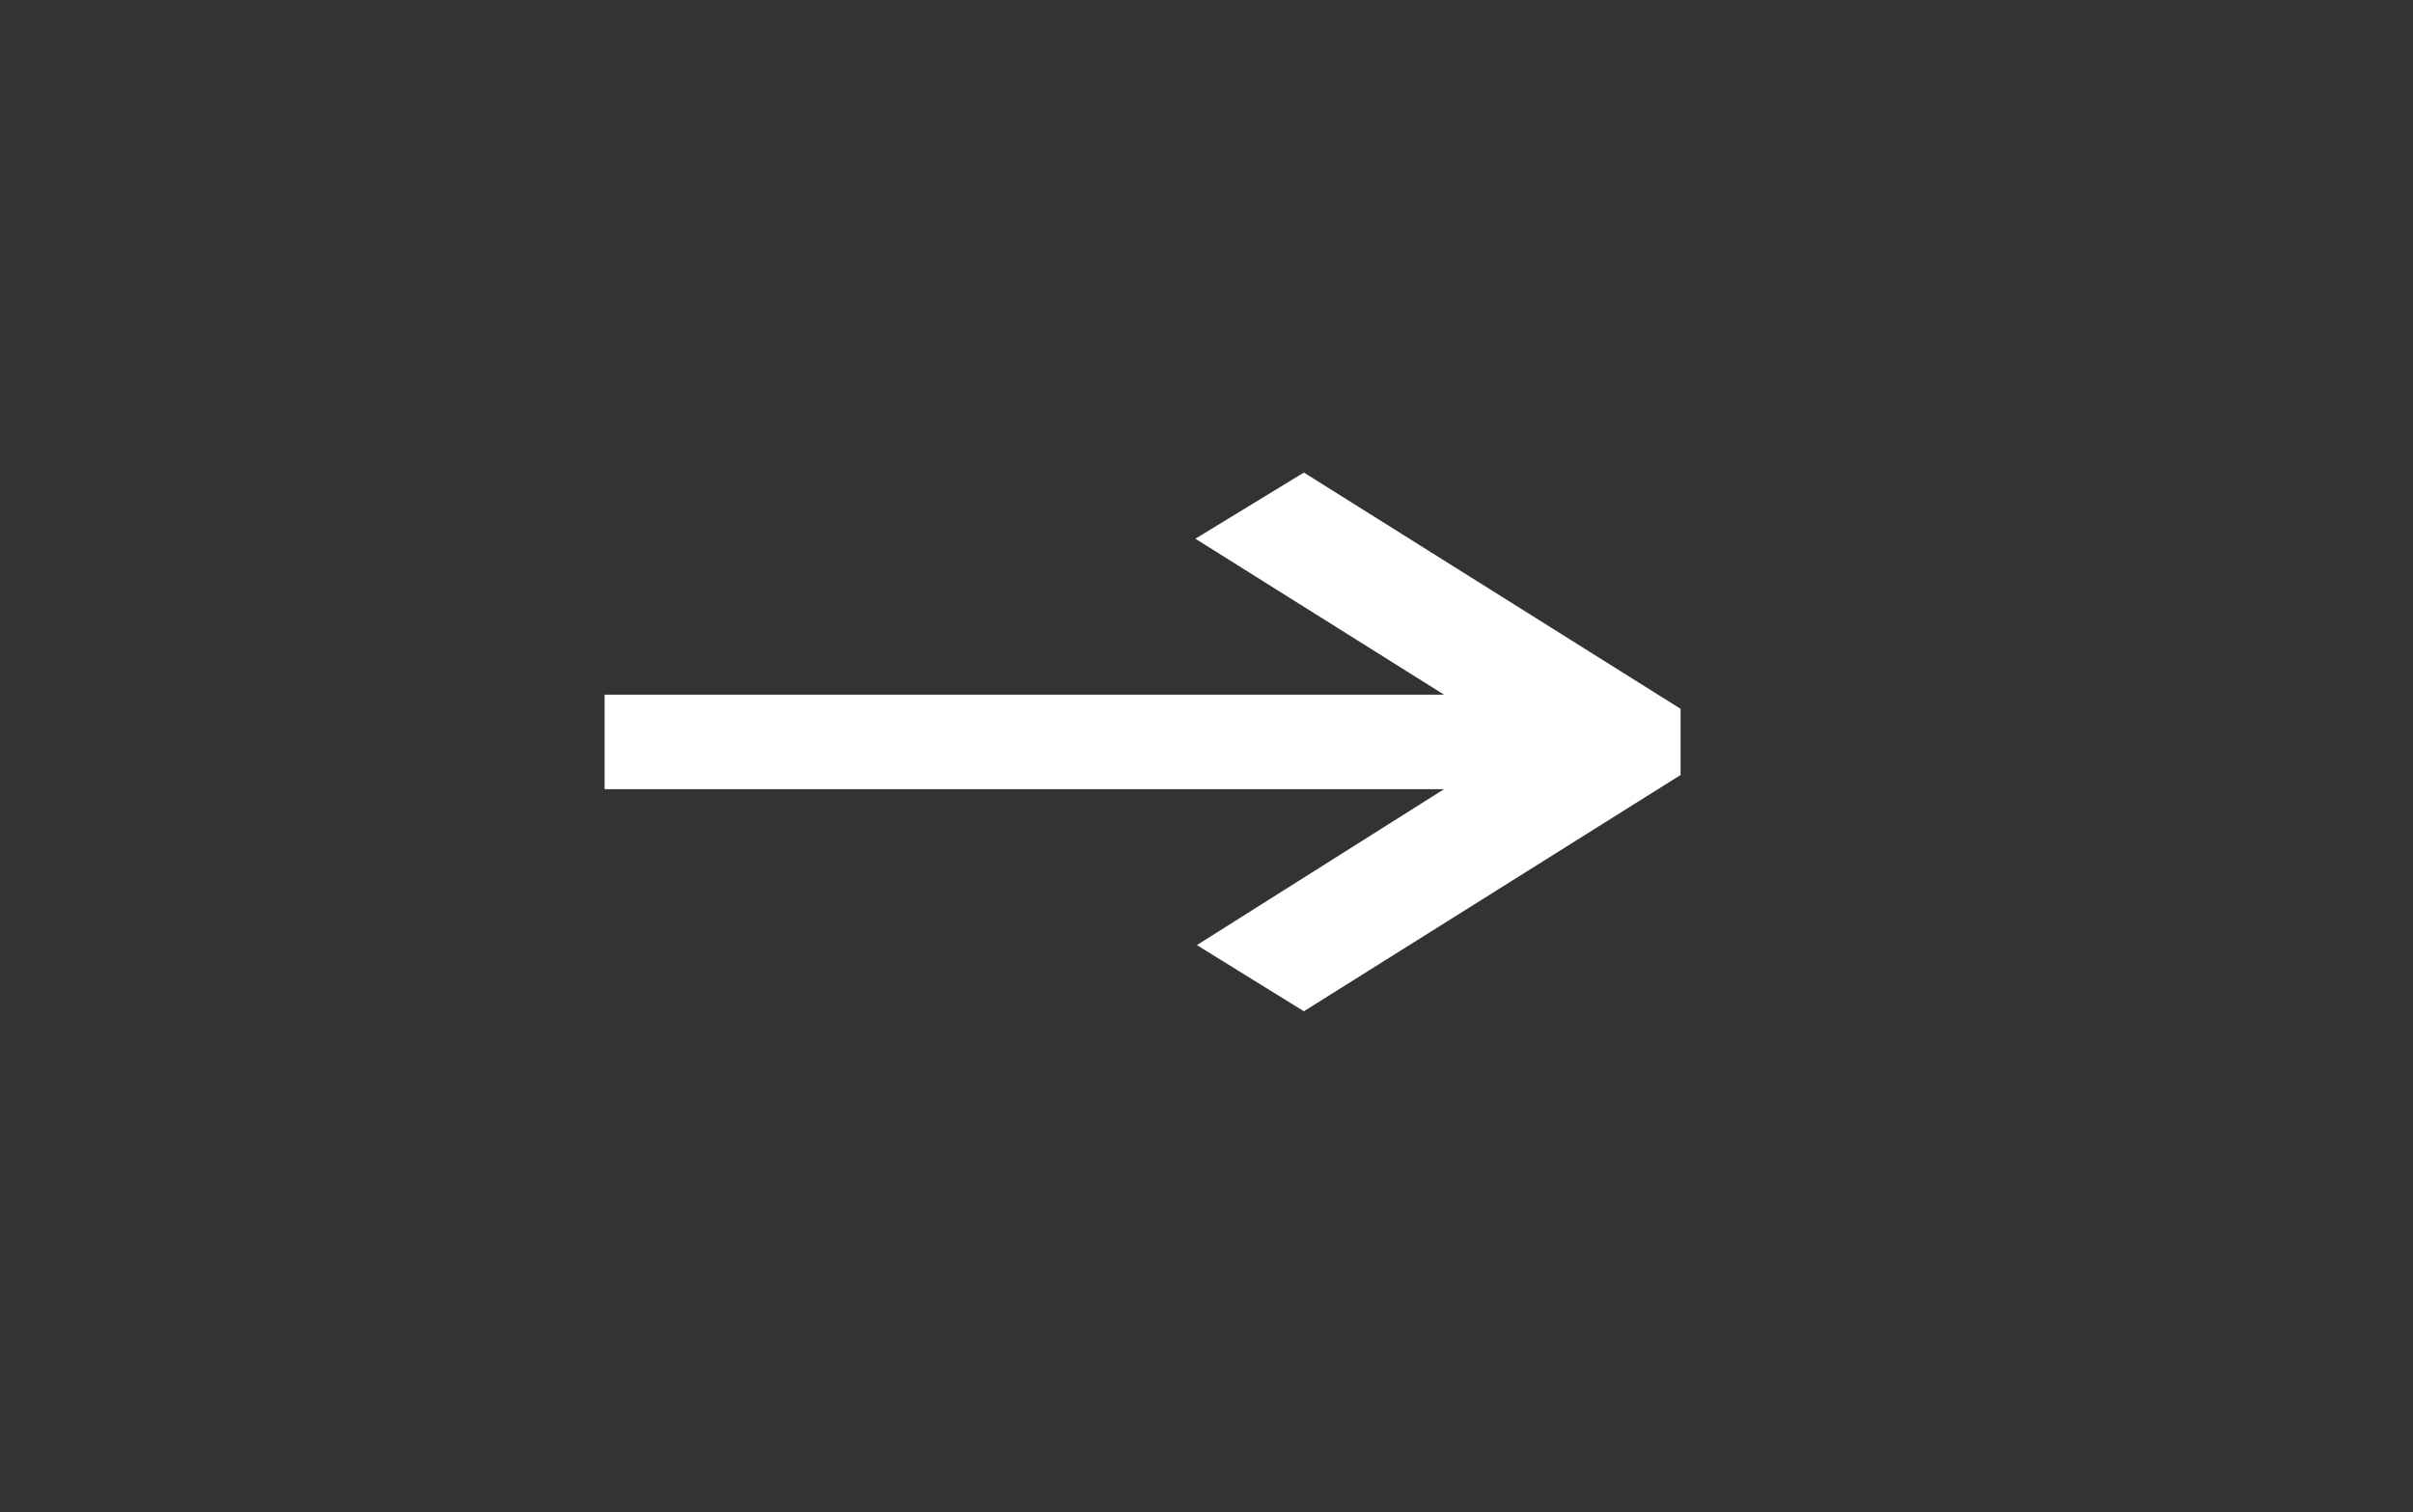 <svg width="67" height="42" viewBox="0 0 67 42" fill="none" xmlns="http://www.w3.org/2000/svg">
<rect x="0" y="0" width="67" height="42" fill="#333333" stroke="none"/>
<path d="M36.204 13.125L46.664 19.688L46.664 21.525L36.204 28.088L33.233 26.25L40.095 21.919L16.788 21.919L16.788 19.294L40.095 19.294L33.191 14.963L36.204 13.125Z" fill="white"/>
</svg>
